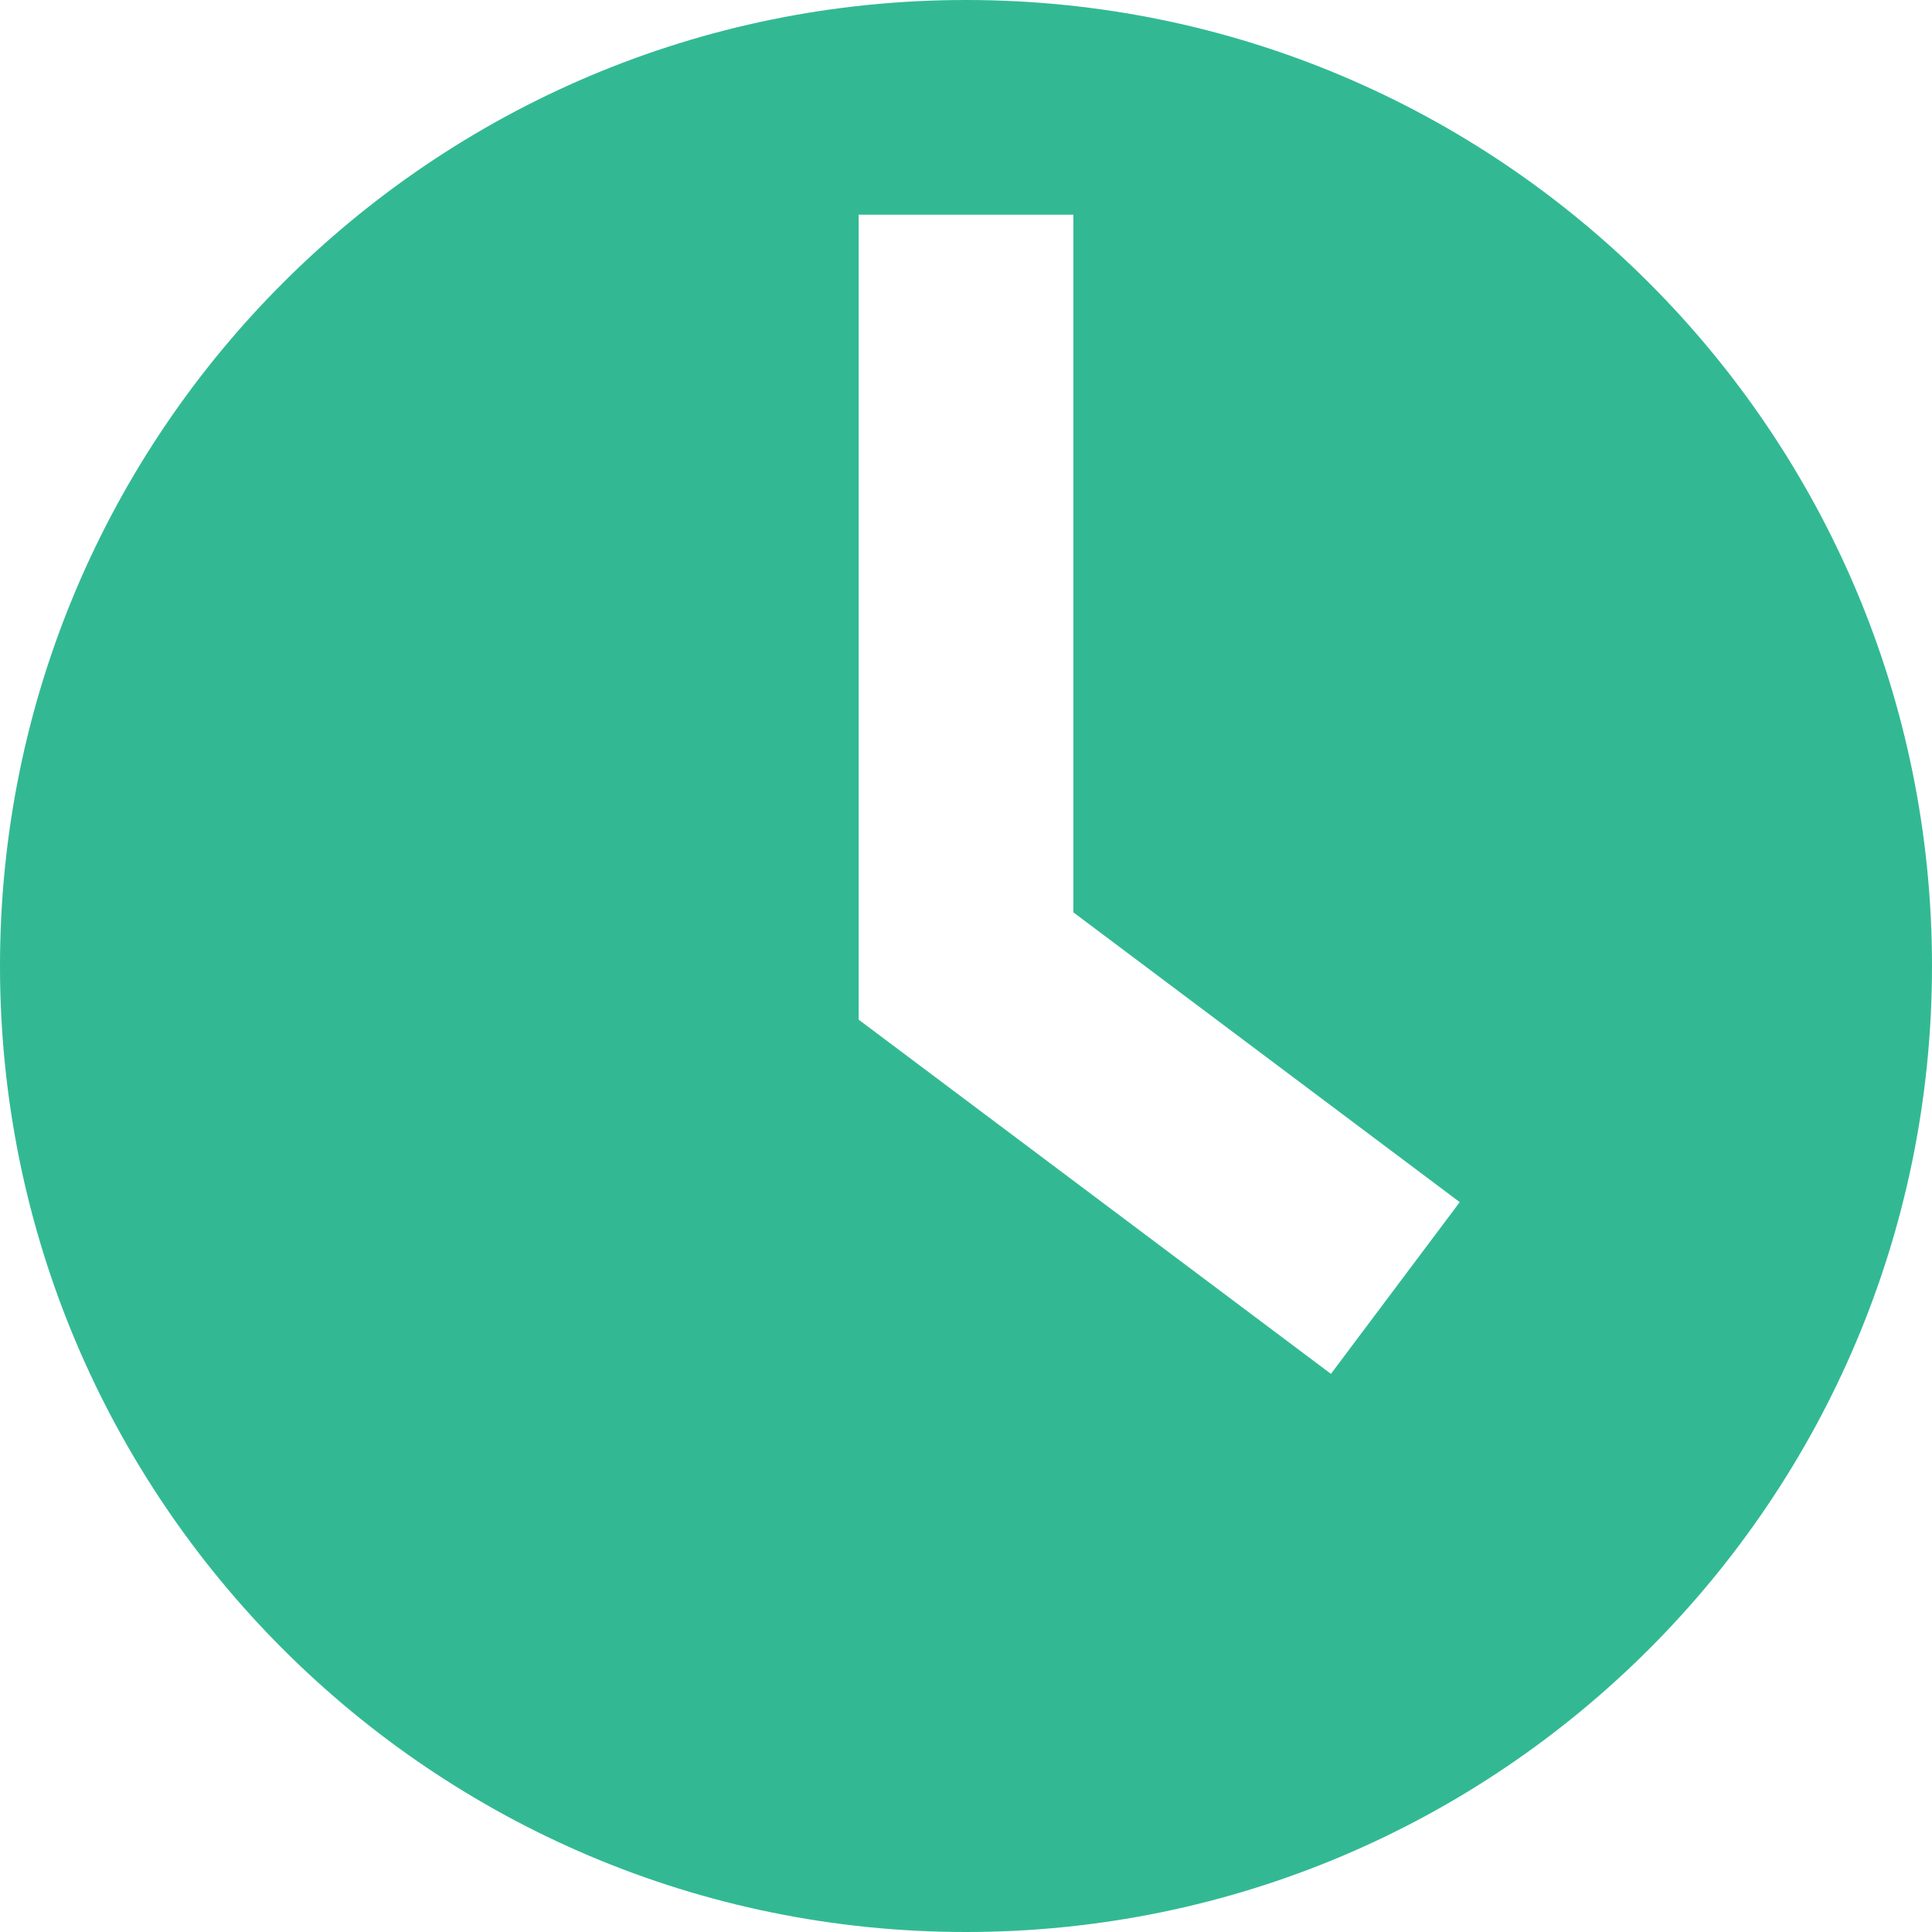 <?xml version="1.0" encoding="UTF-8"?>
<svg width="18px" height="18px" viewBox="0 0 18 18" version="1.1" xmlns="http://www.w3.org/2000/svg" xmlns:xlink="http://www.w3.org/1999/xlink">
    <!-- Generator: Sketch 46.2 (44496) - http://www.bohemiancoding.com/sketch -->
    <title>glyphs/history_selected</title>
    <desc>Created with Sketch.</desc>
    <defs></defs>
    <g id="Symbols" stroke="none" stroke-width="1" fill="none" fill-rule="evenodd">
        <g id="glyphs/history_selected" fill="#32B994">
            <path d="M12.4,12.8 L8,9.5 L8,2 L10,2 L10,8.5 L13.6,11.2 L12.4,12.8 Z M9,-0 C4.029,-0 -0,4.029 -0,9 C-0,13.971 4.029,18 9,18 C13.971,18 18,13.971 18,9 C18,4.029 13.971,-0 9,-0 L9,-0 Z" id="glyphs/history"></path>
        </g>
    </g>
</svg>
